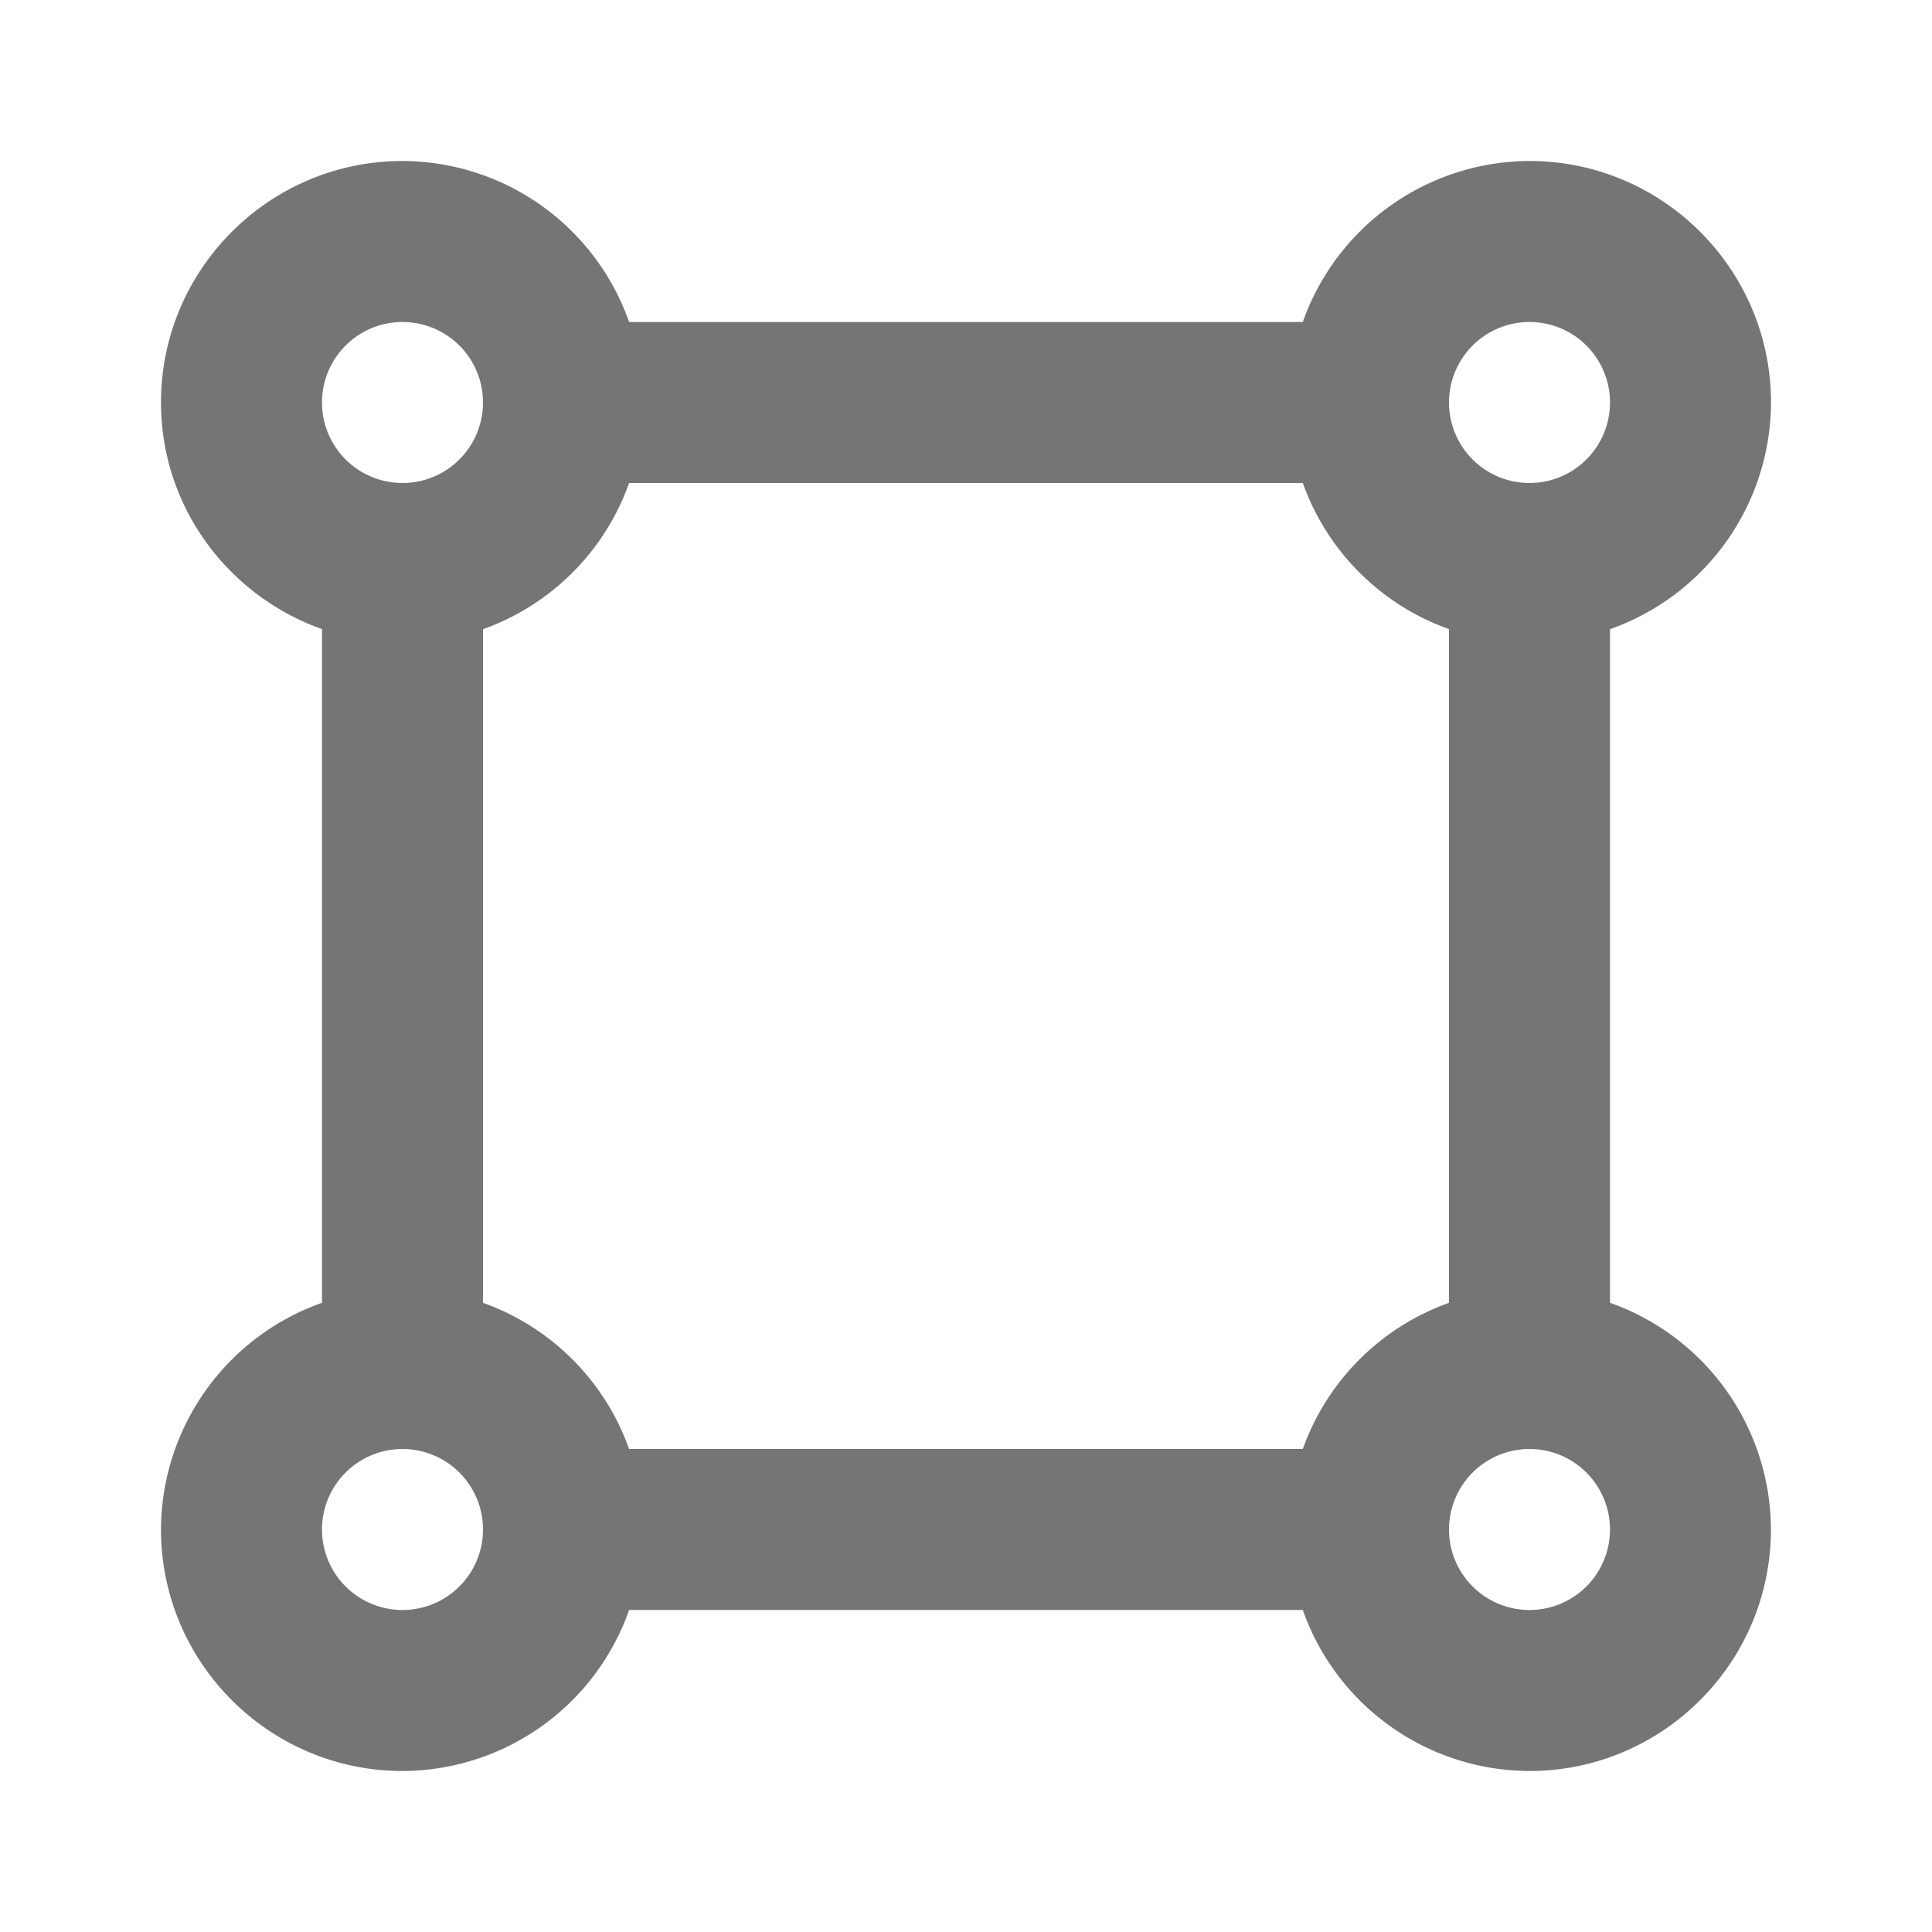 <svg xmlns="http://www.w3.org/2000/svg" width="24" height="24"><path fill="none" d="M0 0h24v24H0z"/><path fill="#757575" d="M20 16.184V7.816A2.995 2.995 0 0 0 22 5c0-1.654-1.346-3-3-3a2.996 2.996 0 0 0-2.816 2H7.815A2.993 2.993 0 0 0 5 2C3.346 2 2 3.346 2 5c0 1.302.838 2.402 2 2.815v8.369A2.997 2.997 0 0 0 2 19c0 1.654 1.346 3 3 3a2.993 2.993 0 0 0 2.815-2h8.369a2.994 2.994 0 0 0 2.815 2c1.654 0 3-1.346 3-3A2.994 2.994 0 0 0 20 16.184zM19 4a1 1 0 1 1 0 2 1 1 0 0 1 0-2zM5 4a1 1 0 1 1 0 2 1 1 0 0 1 0-2zm0 16a1 1 0 1 1 0-2 1 1 0 0 1 0 2zm11.184-2H7.815A2.993 2.993 0 0 0 6 16.184V7.816A2.993 2.993 0 0 0 7.815 6h8.369A2.993 2.993 0 0 0 18 7.815v8.369A2.997 2.997 0 0 0 16.184 18zM19 20a1 1 0 1 1 0-2 1 1 0 0 1 0 2z"/></svg>
